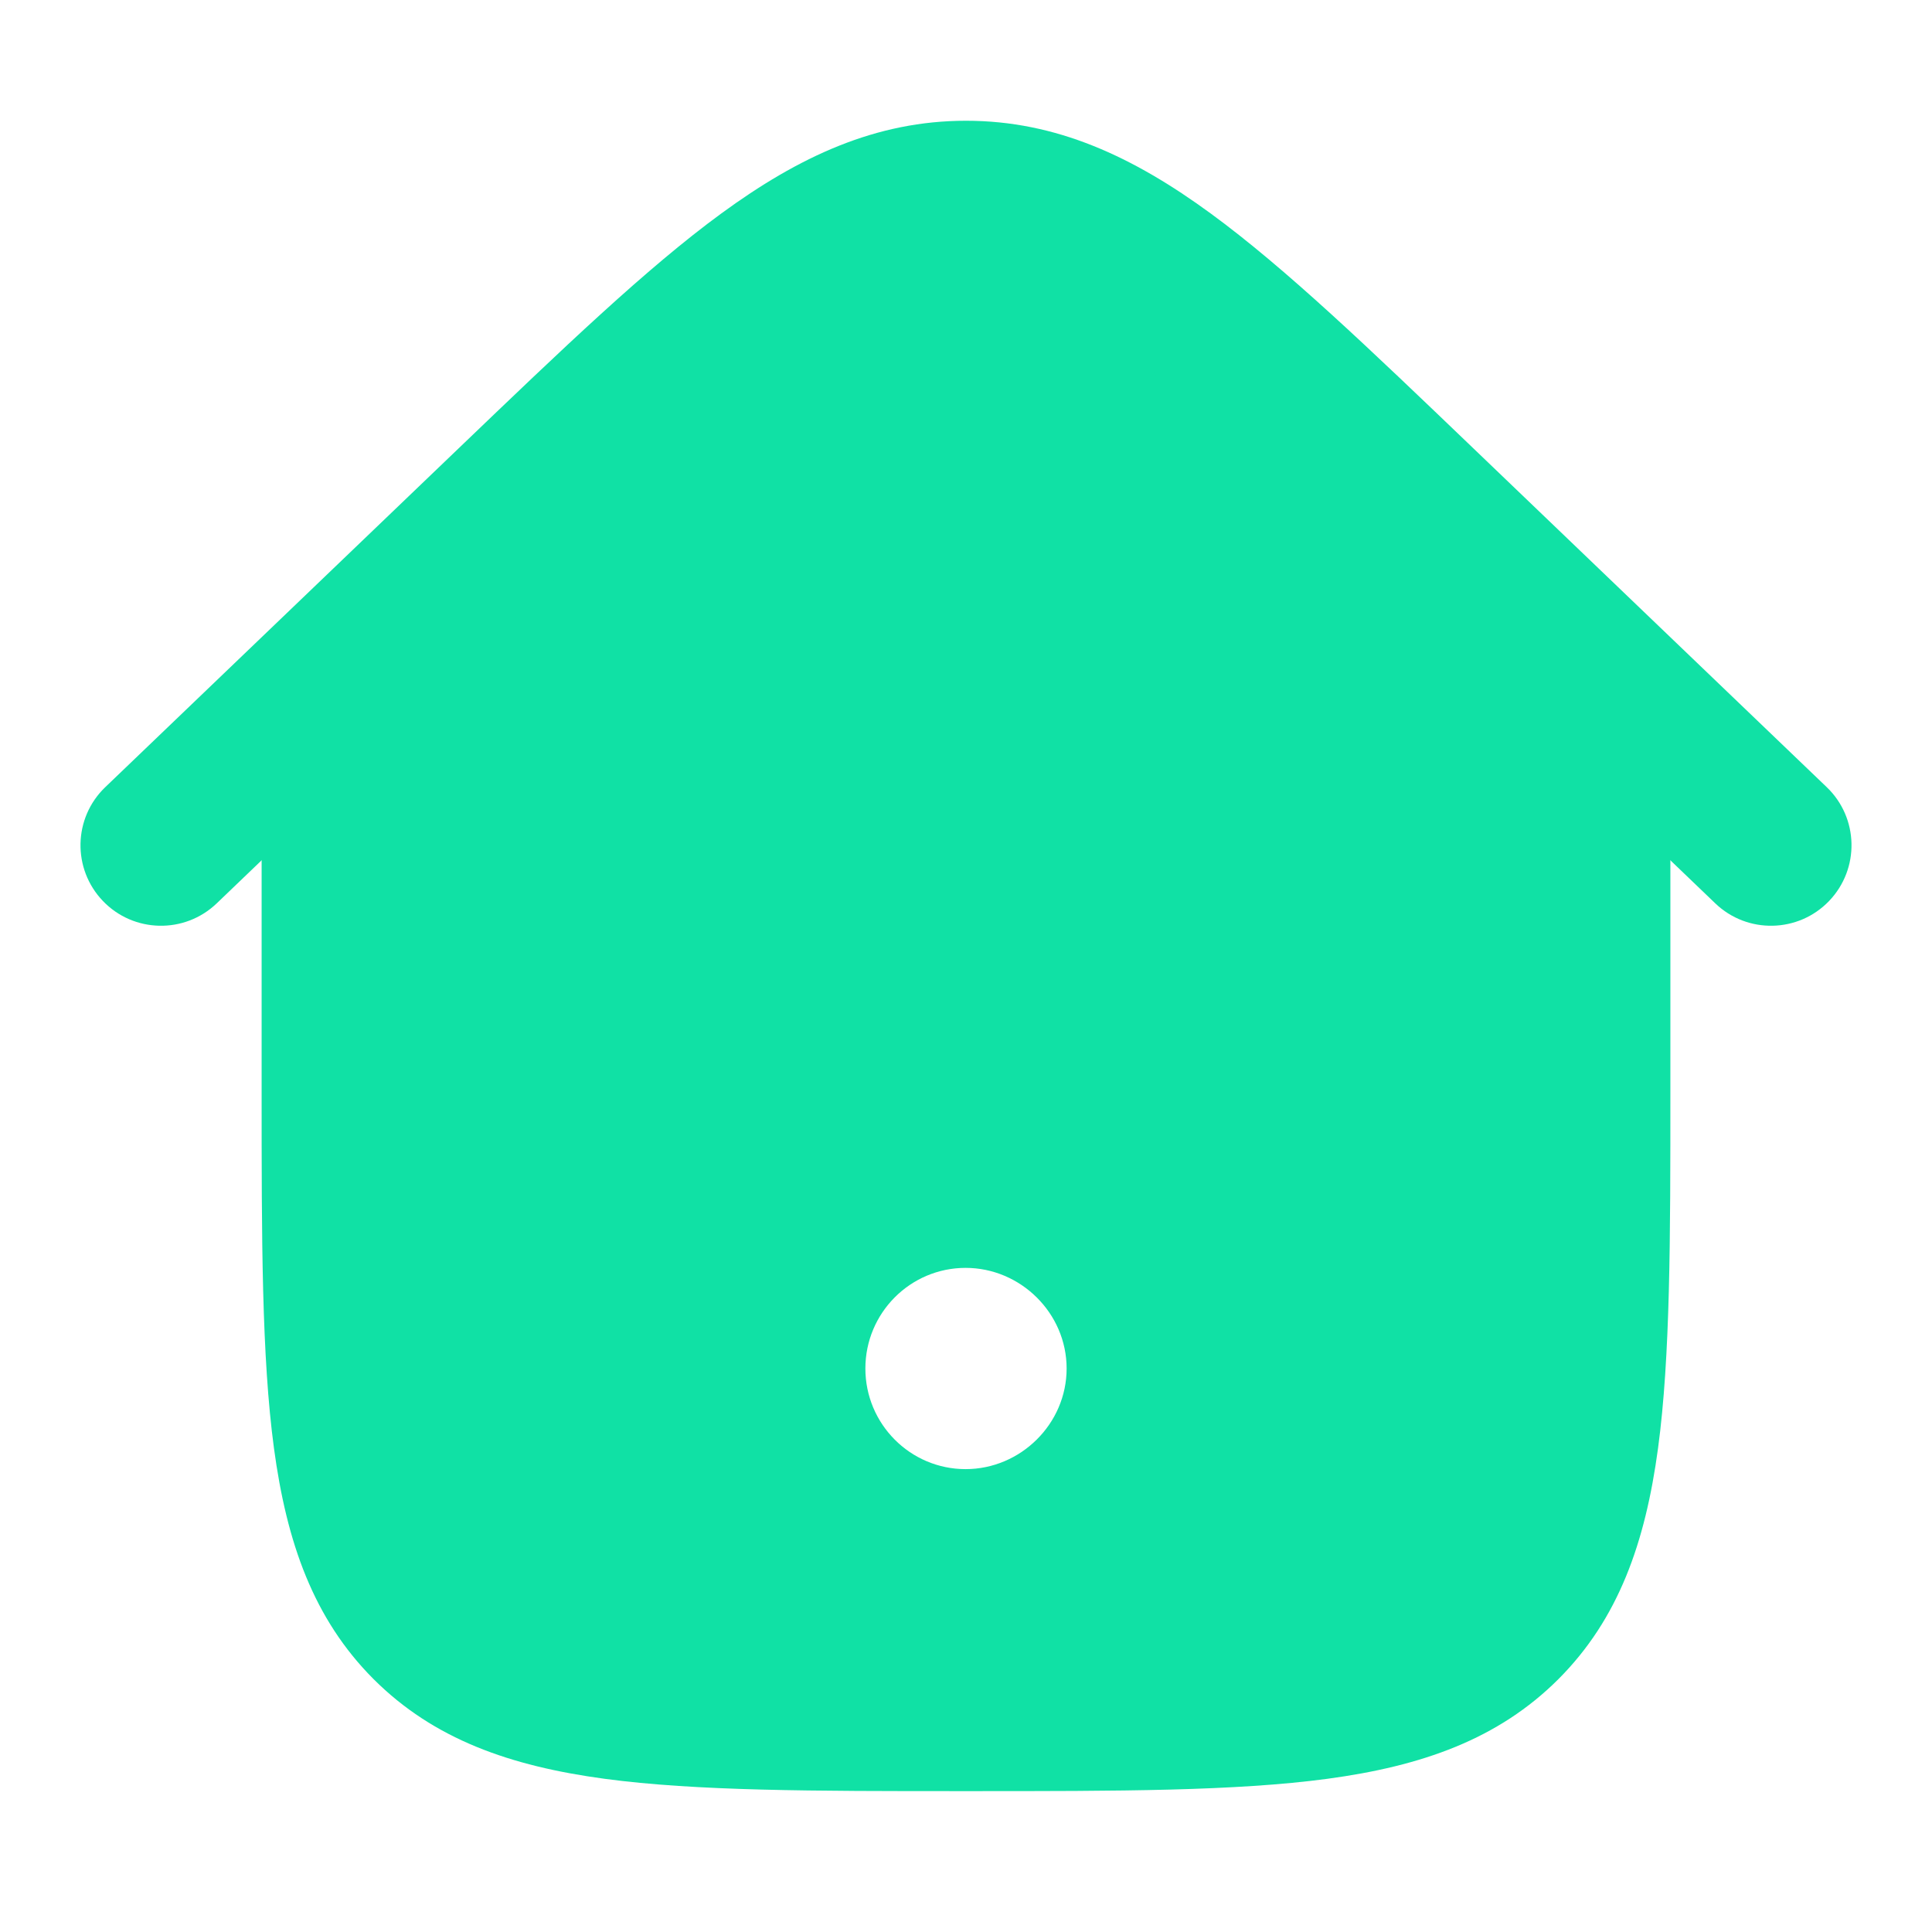 <svg width="24" height="24" viewBox="0 0 24 24" fill="none" xmlns="http://www.w3.org/2000/svg">
<path fill-rule="evenodd" clip-rule="evenodd" d="M9.107 2.854C10.05 2.164 10.951 1.75 12 1.75C13.049 1.75 13.95 2.164 14.893 2.854C15.807 3.522 16.837 4.51 18.136 5.756L18.171 5.789L20.75 8.172V13.556C20.75 15.394 20.75 16.85 20.597 17.989C20.439 19.161 20.107 20.11 19.359 20.859C18.61 21.607 17.661 21.939 16.489 22.097C15.35 22.25 13.894 22.25 12.056 22.25H11.944C10.106 22.25 8.65 22.25 7.511 22.097C6.339 21.939 5.39 21.607 4.641 20.859C3.893 20.11 3.561 19.161 3.403 17.989C3.25 16.85 3.25 15.394 3.25 13.556L3.25 8.172L5.829 5.789L5.864 5.756C7.163 4.51 8.193 3.522 9.107 2.854ZM11.995 15.75C11.308 15.75 10.75 16.31 10.75 17C10.75 17.69 11.308 18.25 11.995 18.25C12.678 18.25 13.25 17.688 13.25 17C13.25 16.312 12.678 15.75 11.995 15.75Z" fill="#10E1A5"/>
<path fill-rule="evenodd" clip-rule="evenodd" d="M10.141 4.266C9.333 4.857 8.389 5.76 7.035 7.057L2.692 11.222C2.293 11.604 1.66 11.591 1.278 11.192C0.896 10.793 0.909 10.16 1.308 9.778L5.703 5.564C6.992 4.328 8.032 3.331 8.96 2.652C9.925 1.946 10.878 1.5 12 1.5C13.122 1.5 14.075 1.946 15.04 2.652C15.968 3.331 17.008 4.328 18.297 5.564L22.692 9.778C23.091 10.16 23.104 10.793 22.722 11.192C22.34 11.591 21.706 11.604 21.308 11.222L16.965 7.057C15.611 5.76 14.667 4.857 13.859 4.266C13.077 3.693 12.534 3.5 12 3.5C11.466 3.5 10.923 3.693 10.141 4.266Z" fill="#10E1A5"/>
</svg>
